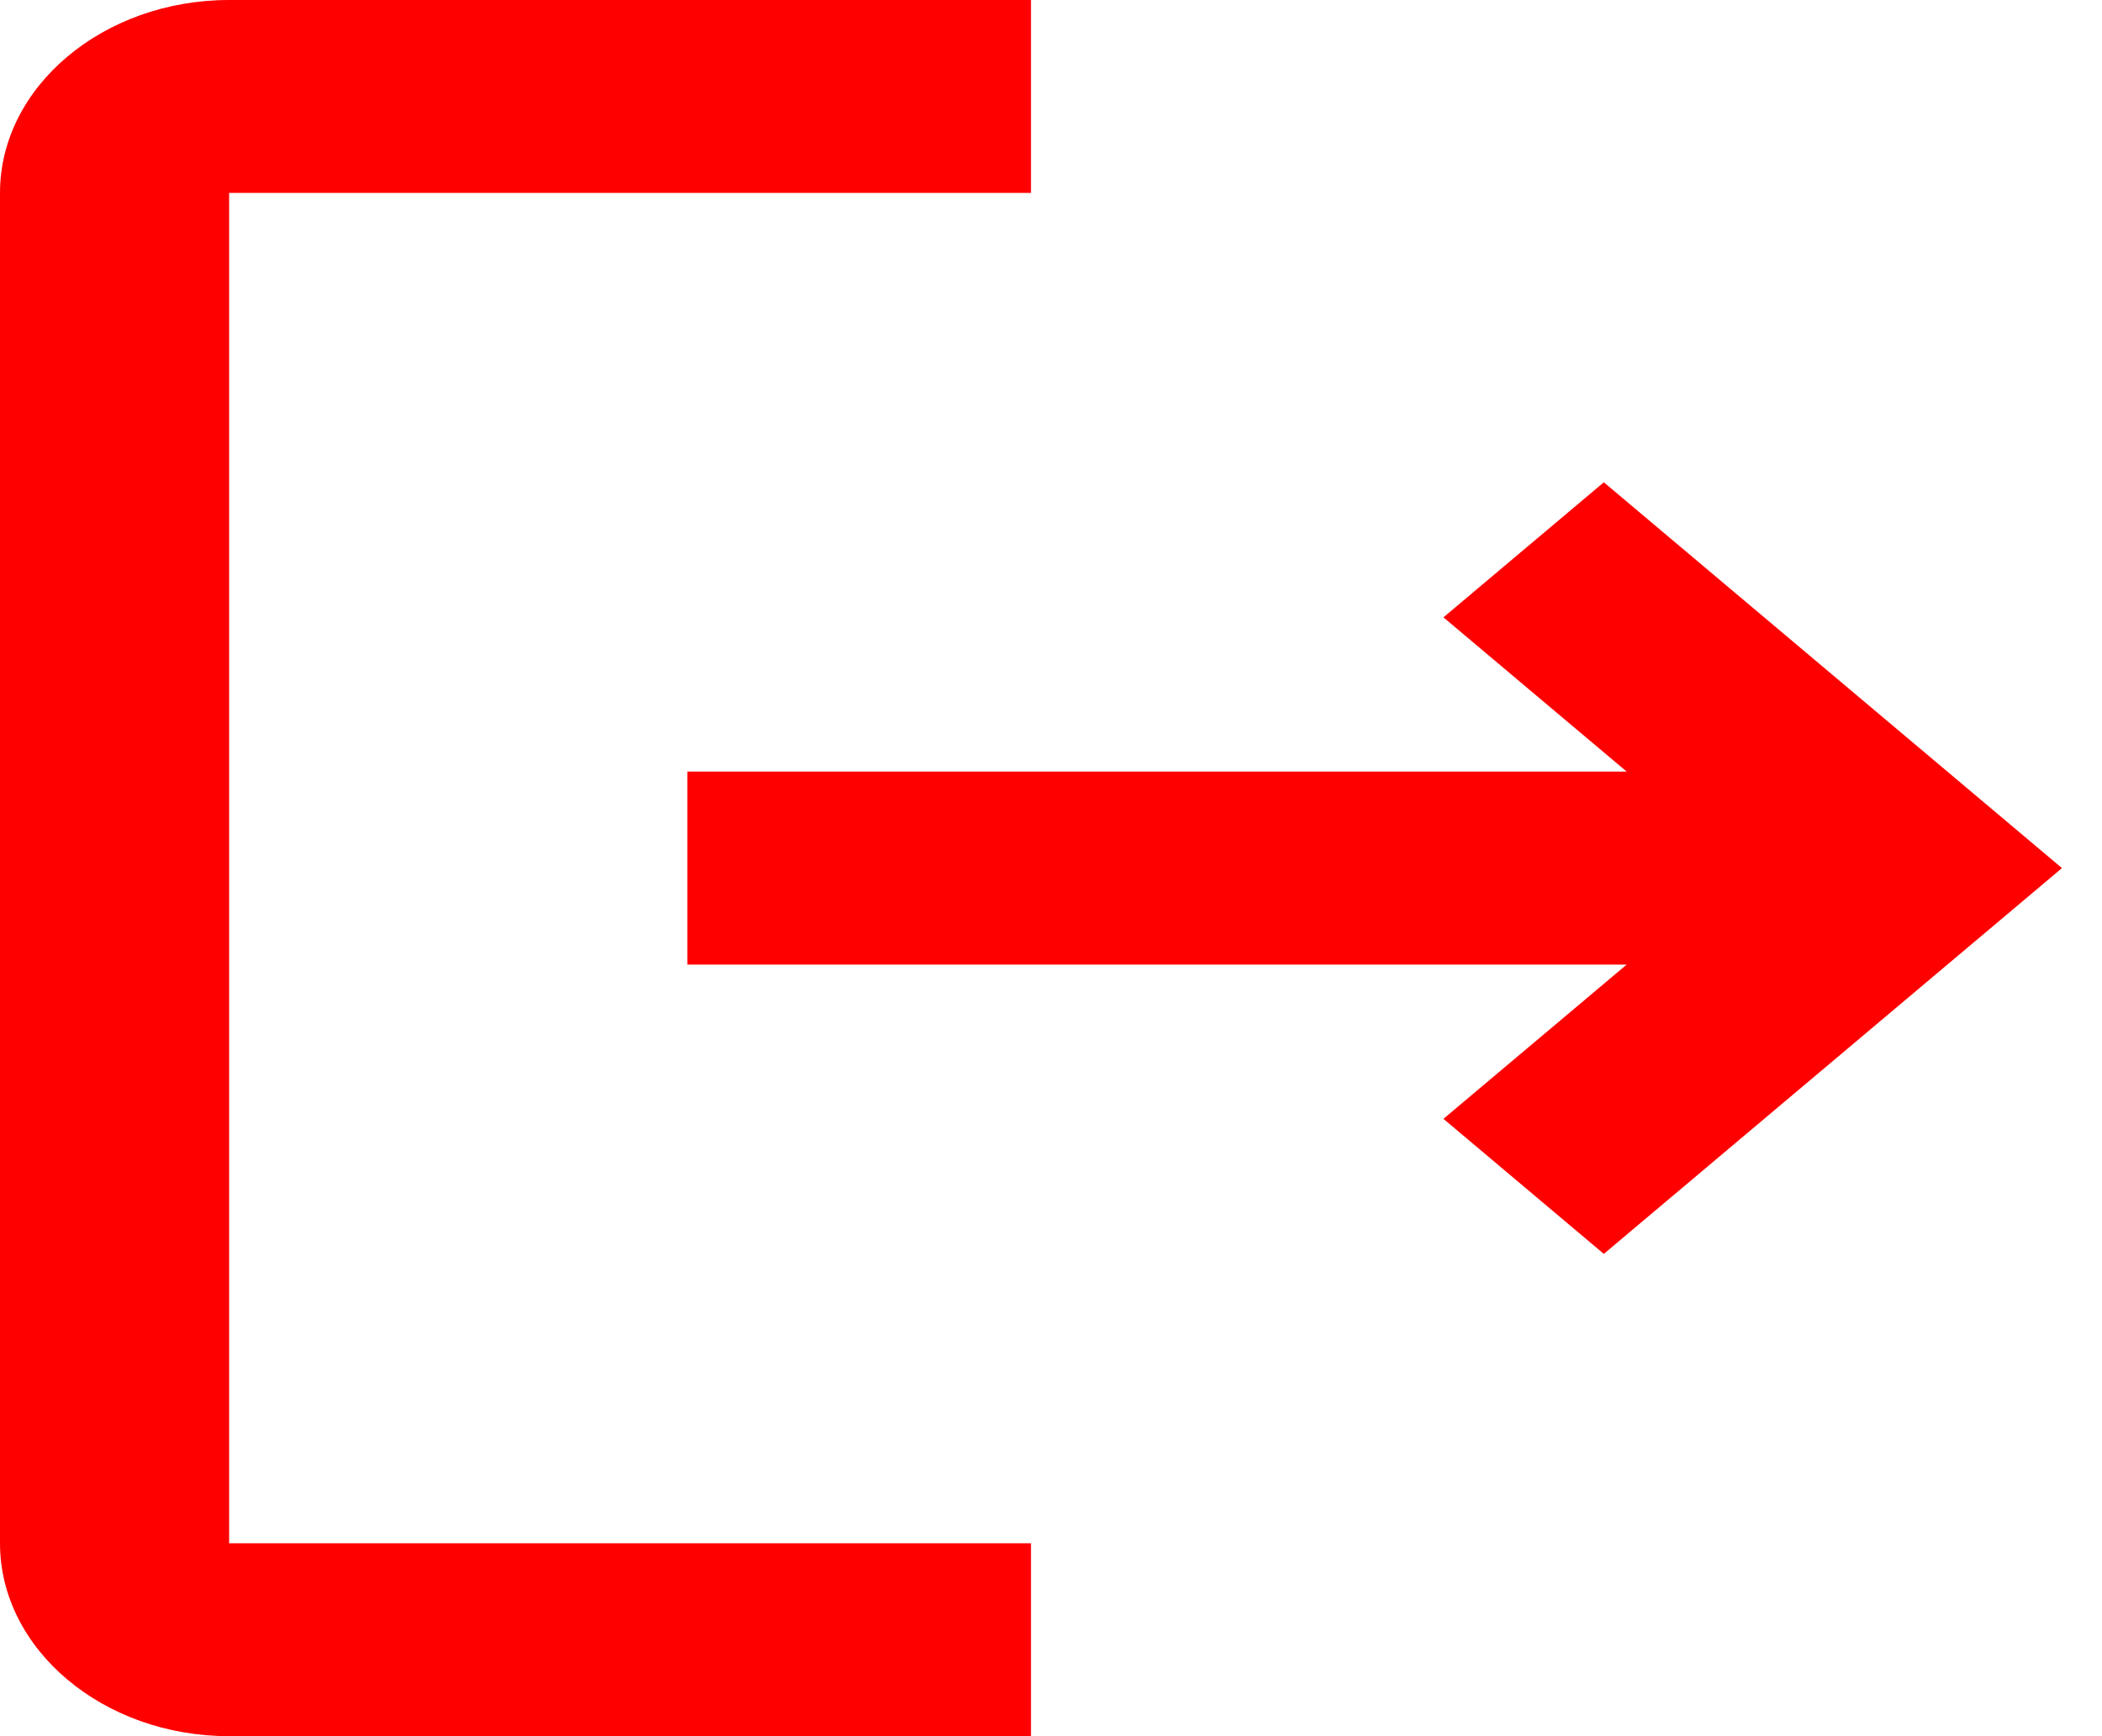<svg width="23" height="19" viewBox="0 0 23 19" fill="none" xmlns="http://www.w3.org/2000/svg">
<path d="M17.549 5.278L15.794 6.756L17.799 8.444H7.521V10.556H17.799L15.794 12.244L17.549 13.722L22.562 9.5L17.549 5.278ZM2.507 2.111H11.281V0H2.507C1.128 0 0 0.95 0 2.111V16.889C0 18.05 1.128 19 2.507 19H11.281V16.889H2.507V2.111Z" fill="#FF0000"/>
</svg>
